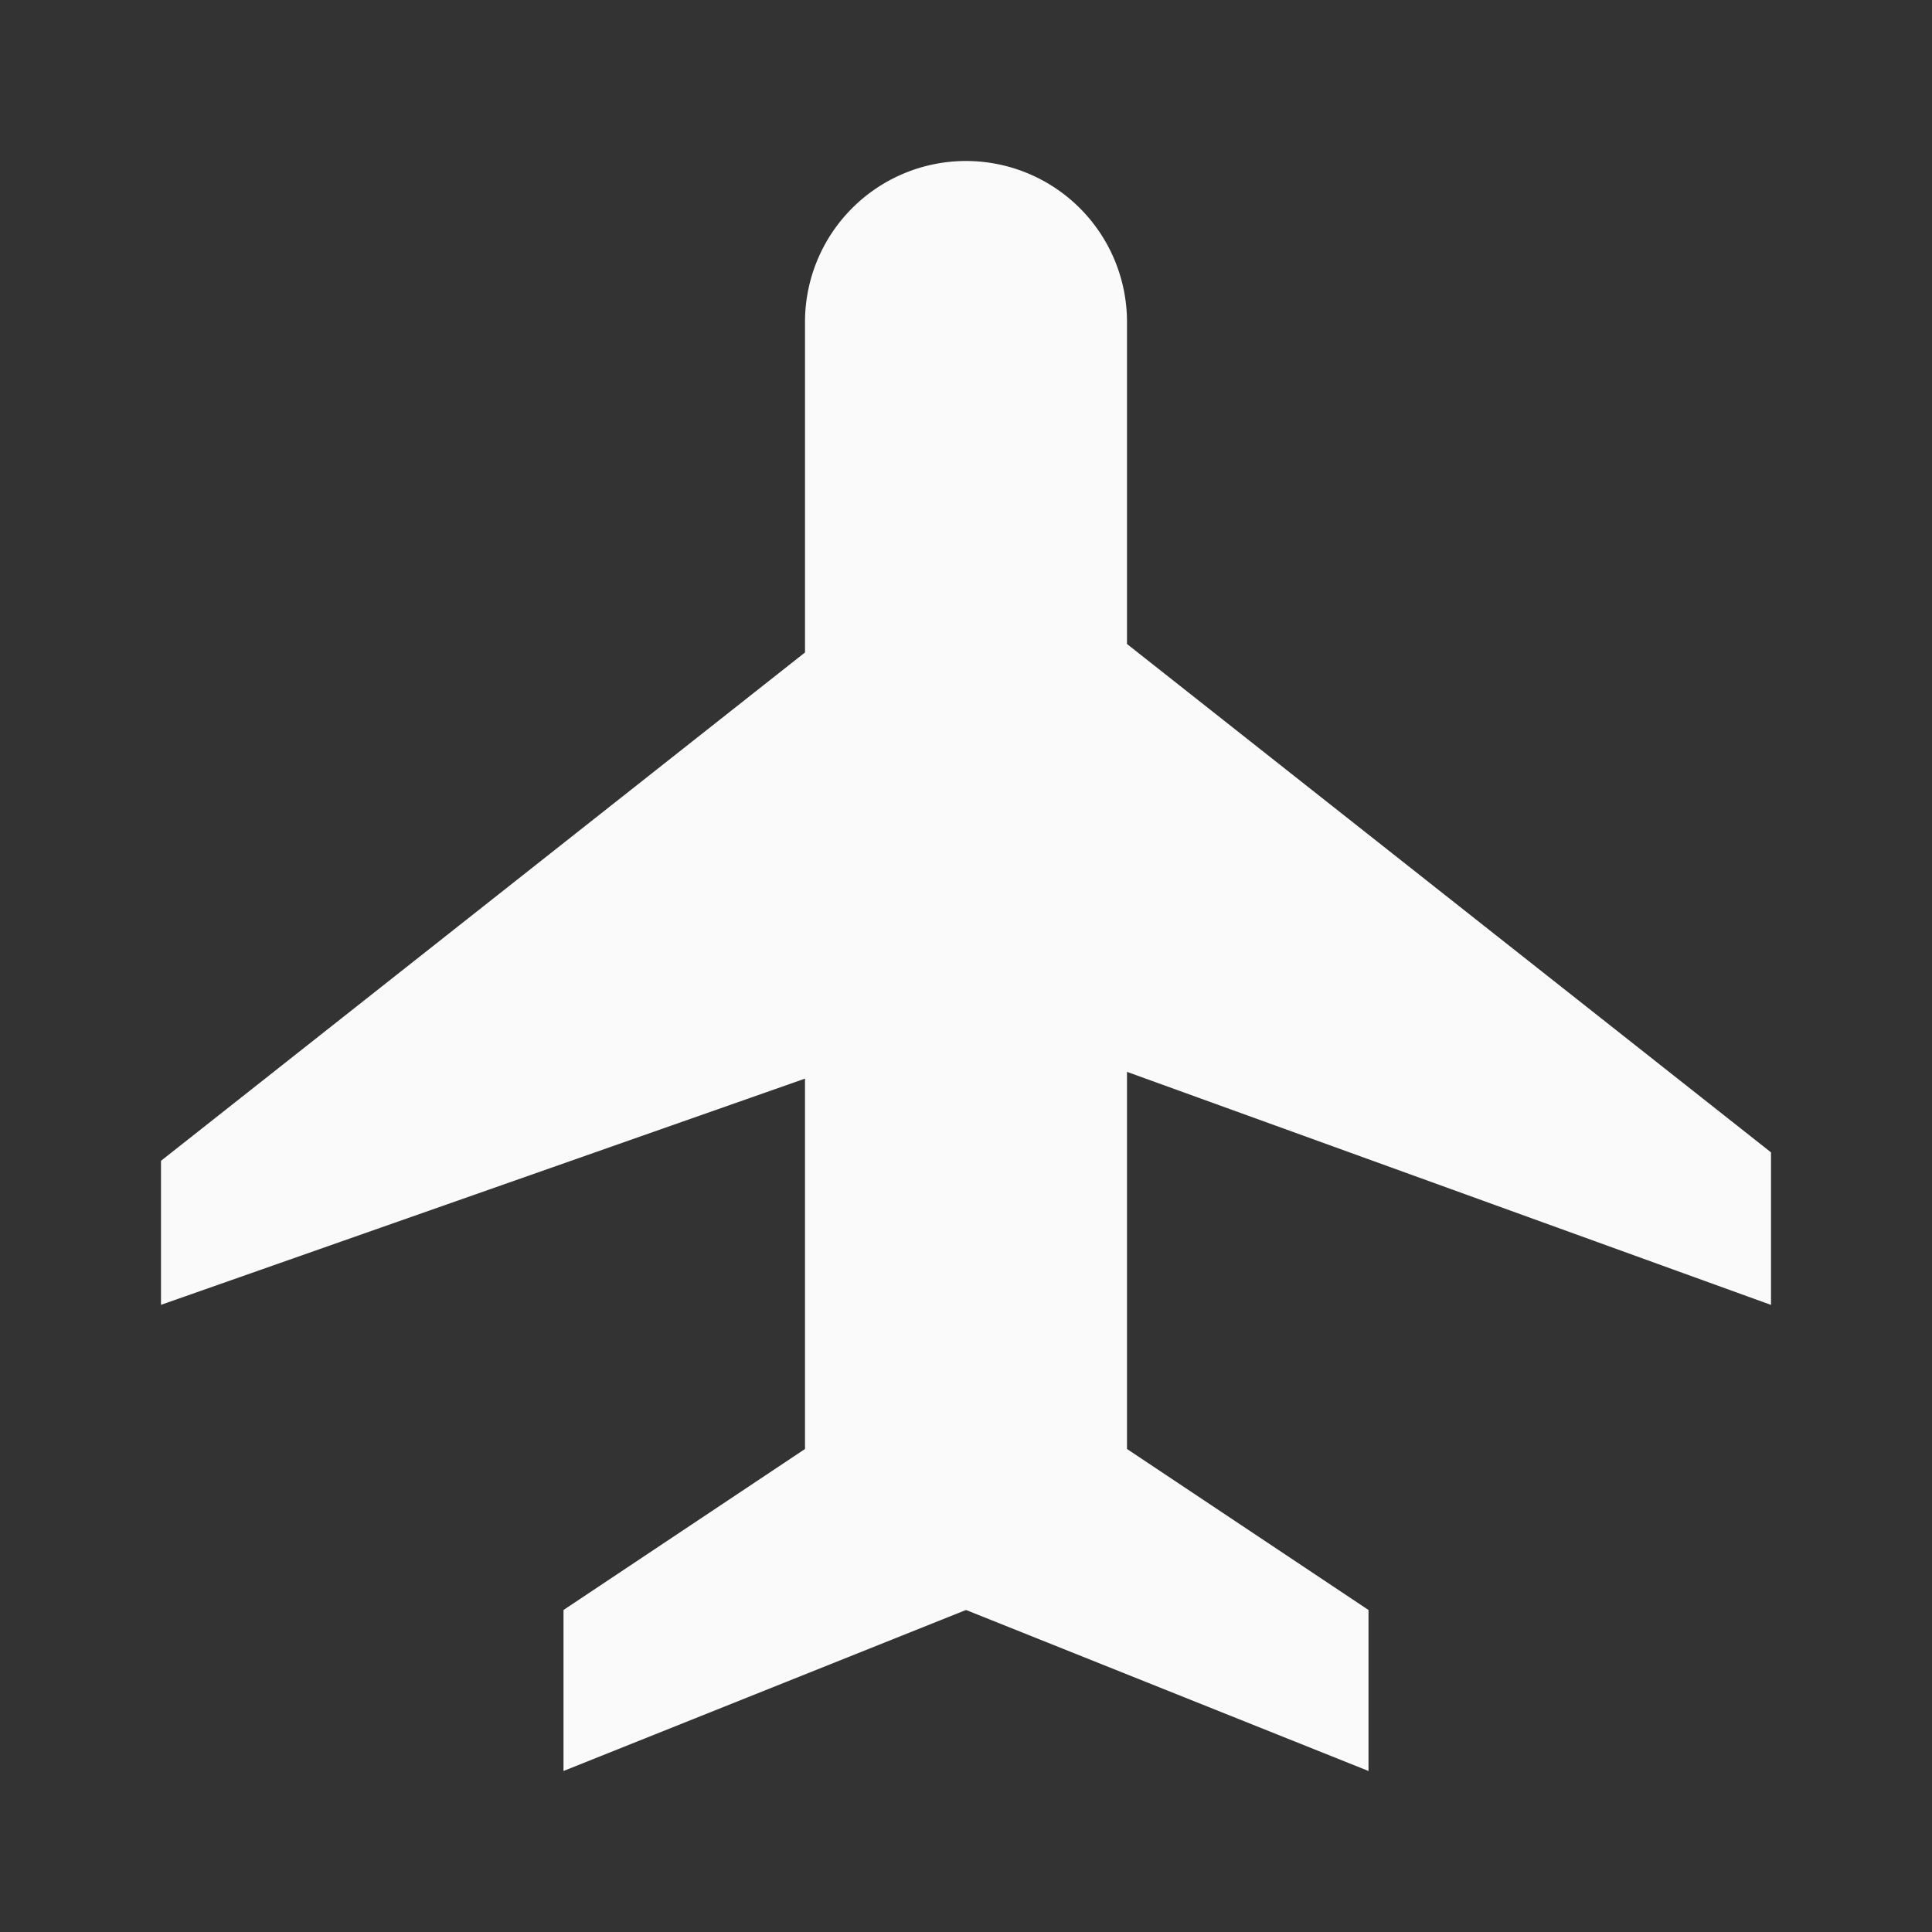 <svg xmlns="http://www.w3.org/2000/svg" width="24" height="24" style="fill: rgba(250, 250, 250, 1);transform: rotate(90deg);msFilter:progid:DXImageTransform.Microsoft.BasicImage(rotation=1);"><rect width="100%" height="100%" fill="#333333" stroke="none"/><path d="M22 16.21v-1.895L14 8V4a2 2 0 0 0-4 0v4.105L2 14.42v1.789l8-2.81V18l-3 2v2l5-2 5 2v-2l-3-2v-4.685l8 2.895z"></path></svg>